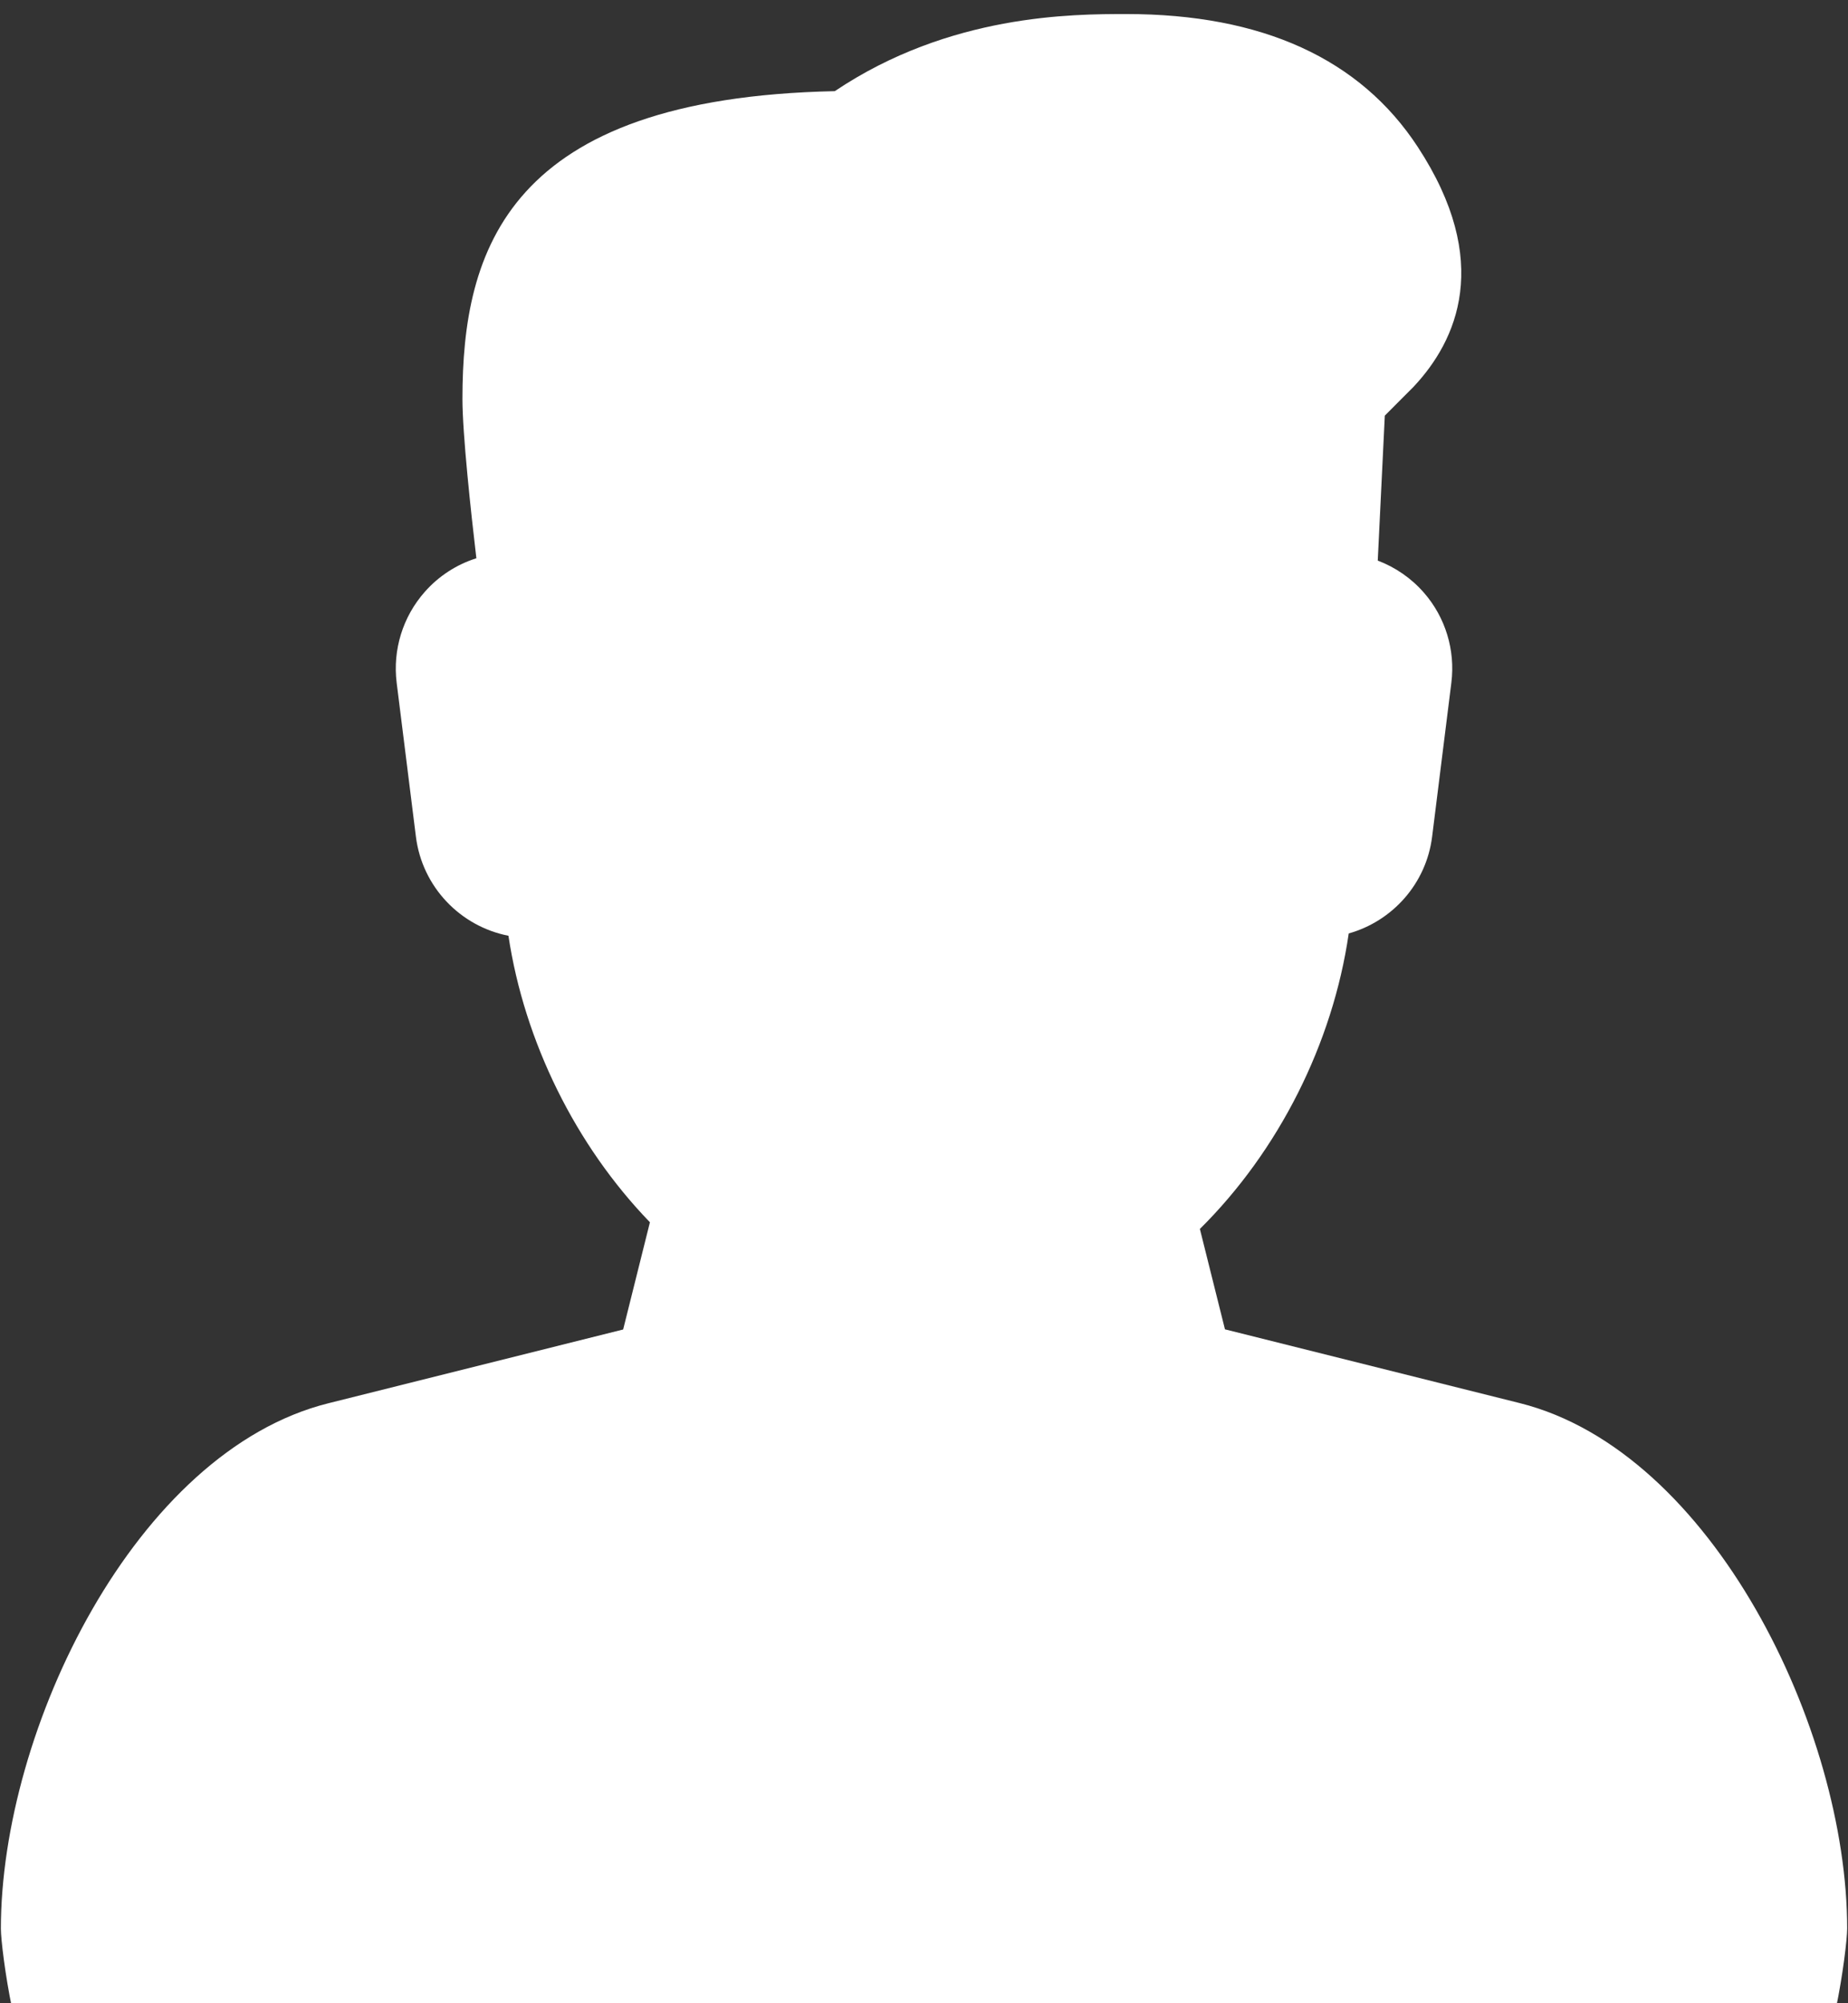 <svg width="84" height="91" viewBox="0 0 84 91" fill="none" xmlns="http://www.w3.org/2000/svg">
<rect x="0" y="0" width="84" height="91" fill="#333333" stroke="none"/>
<path fill-rule="evenodd" clip-rule="evenodd" d="M55.68 60.387L54.54 55.827C58.124 52.278 60.579 47.404 61.306 42.403C63.293 41.844 64.831 40.141 65.097 38.004L65.971 31.011C66.156 29.535 65.702 28.042 64.723 26.923C64.149 26.265 63.425 25.769 62.625 25.465L62.946 18.88L64.254 17.569C66.223 15.474 67.856 11.883 64.443 6.673C61.821 2.669 57.366 0.638 51.197 0.638C48.764 0.638 43.162 0.638 37.945 4.141C23.048 4.453 21.02 11.373 21.02 18.122C21.02 19.692 21.401 23.227 21.653 25.36C20.754 25.643 19.94 26.168 19.303 26.892C18.307 28.021 17.845 29.521 18.03 31.014L18.905 38.008C19.191 40.288 20.922 42.081 23.111 42.508C23.835 47.316 26.164 52.033 29.542 55.523L28.325 60.394L14.929 63.744C6.159 65.929 0.04 78.569 0.04 87.612C0.04 88.577 0.823 94.16 1.788 94.16H82.214C83.179 94.16 83.962 88.57 83.962 87.605C83.962 78.569 77.843 65.929 69.076 63.737L55.68 60.387Z" fill="white"/>
</svg>
